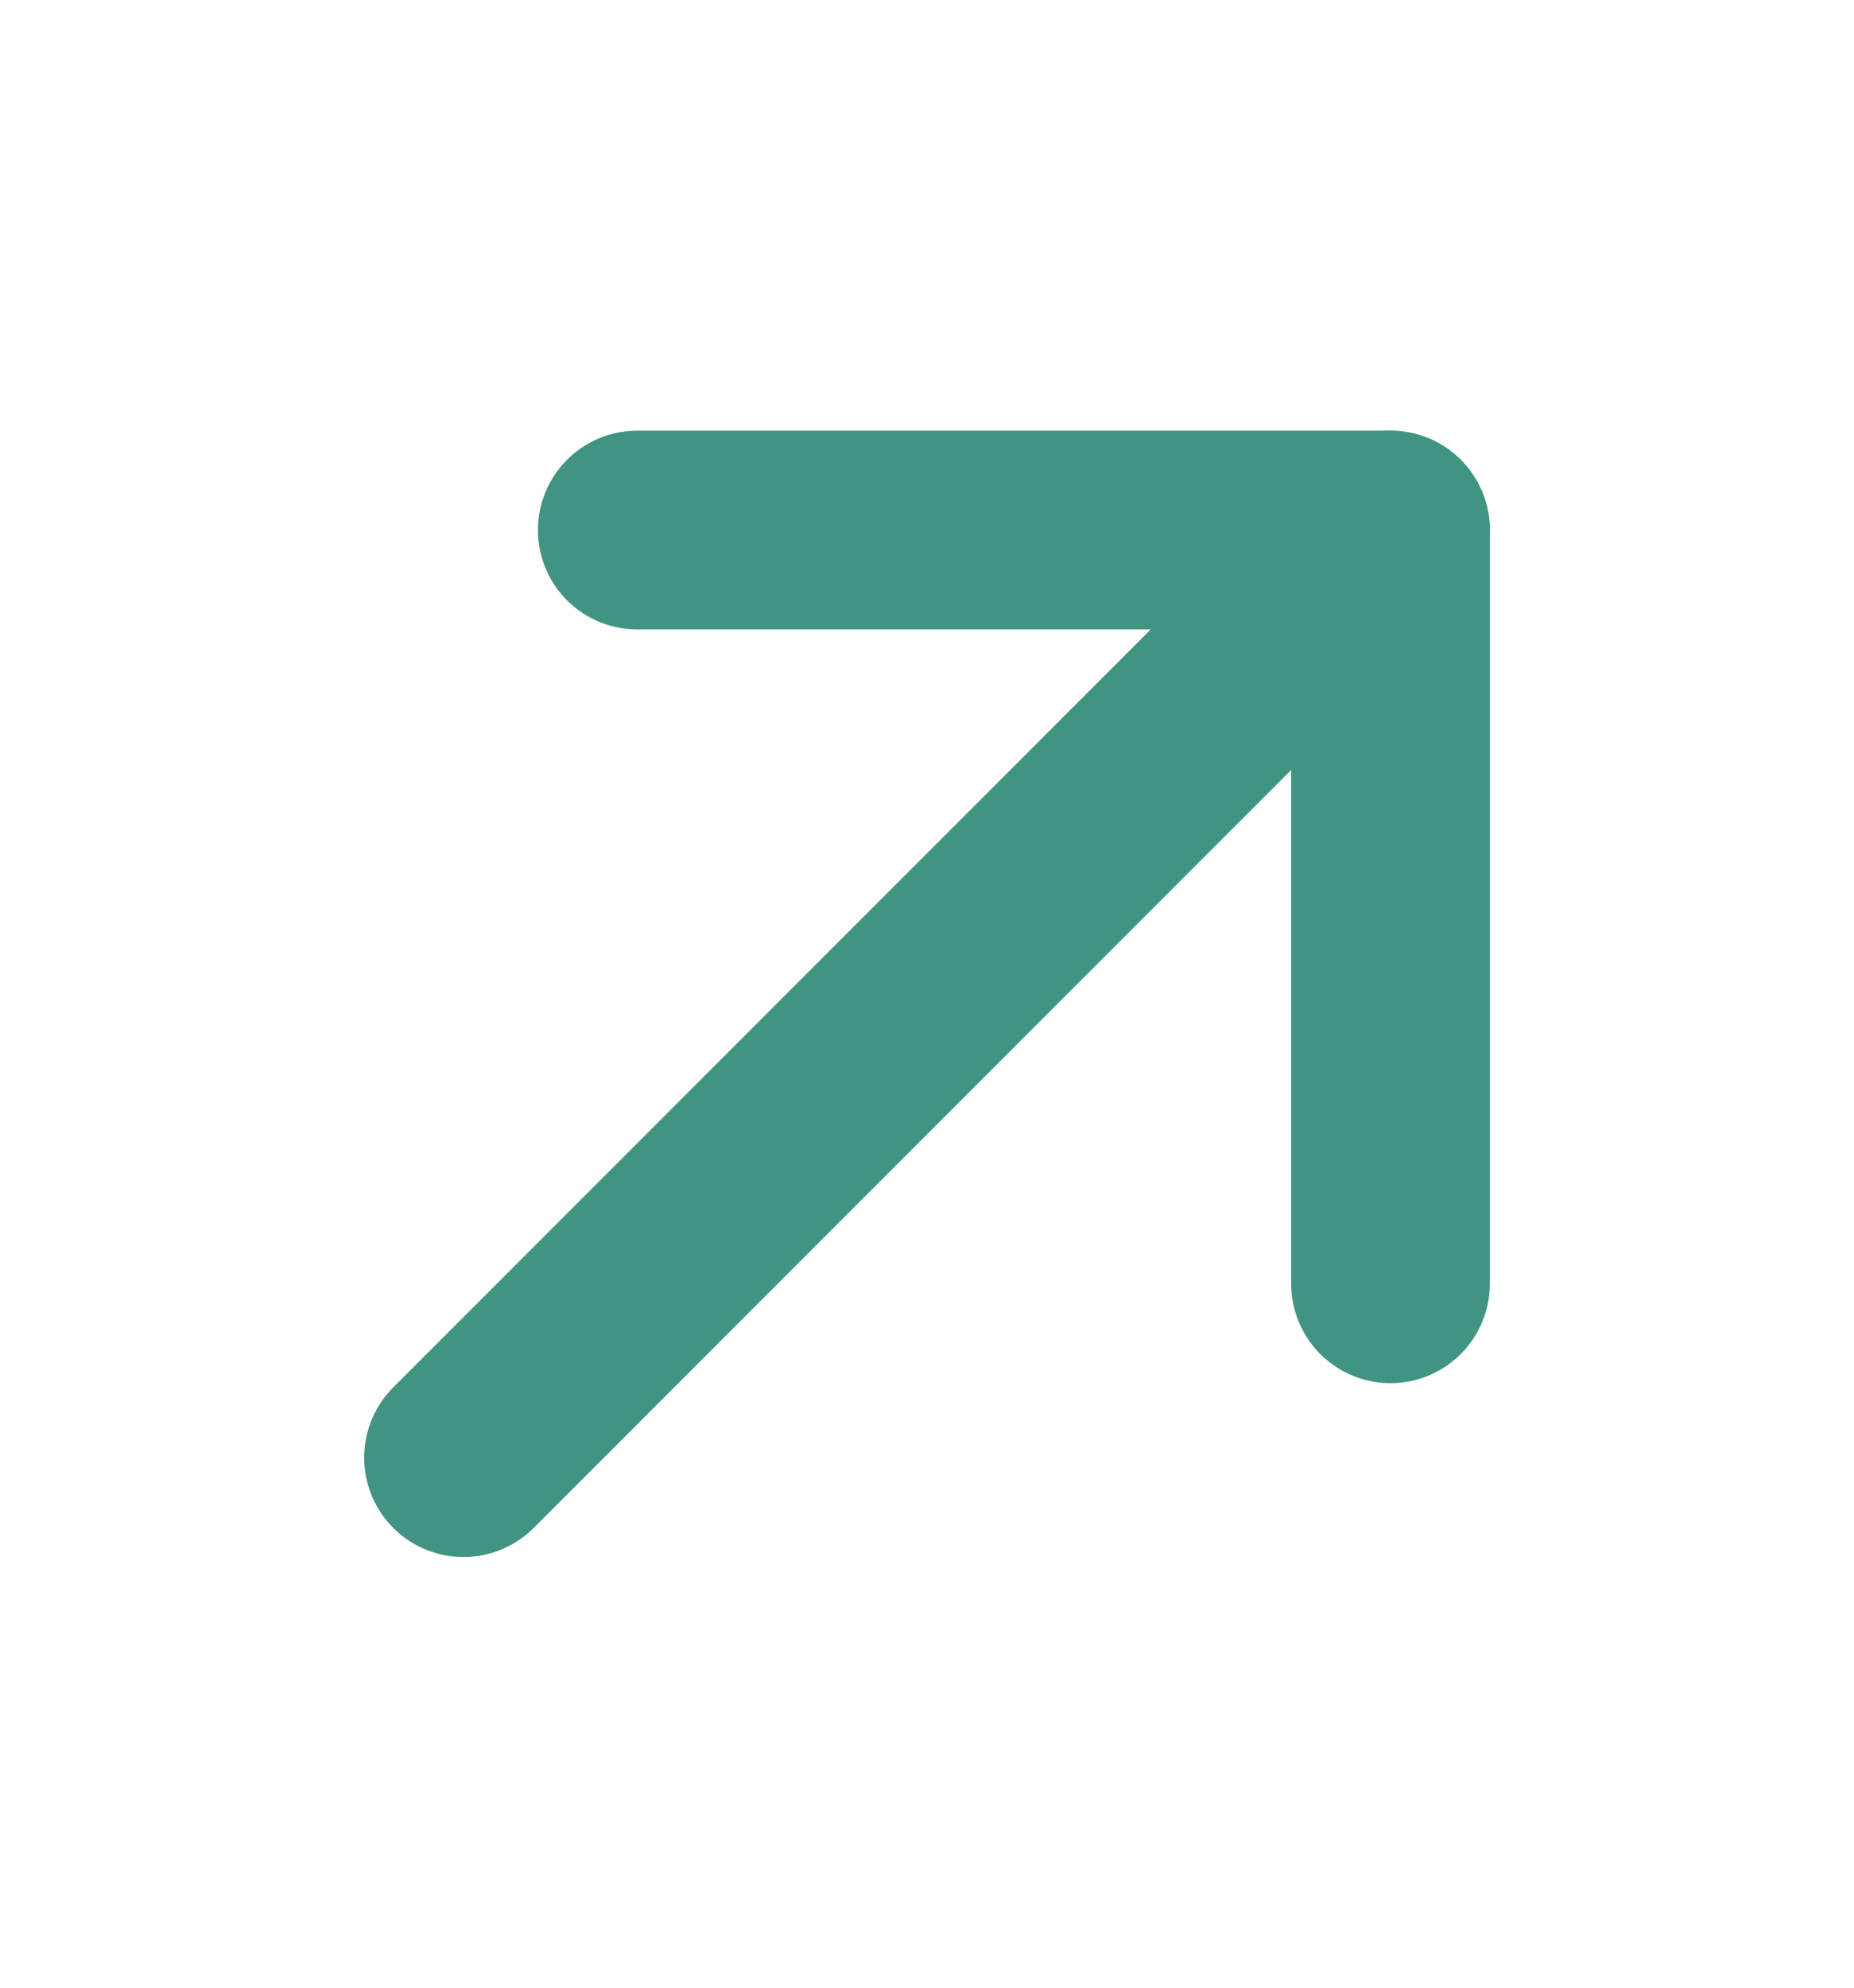 <svg xmlns="http://www.w3.org/2000/svg" width="14" height="15" viewBox="0 0 14 15" fill="none">
<path d="M3.5 11L10.5 4" stroke="#429482" stroke-width="1.5" stroke-linecap="round" stroke-linejoin="round"></path>
<path d="M4.812 4H10.5V9.688" stroke="#429482" stroke-width="1.5" stroke-linecap="round" stroke-linejoin="round"></path>
</svg>